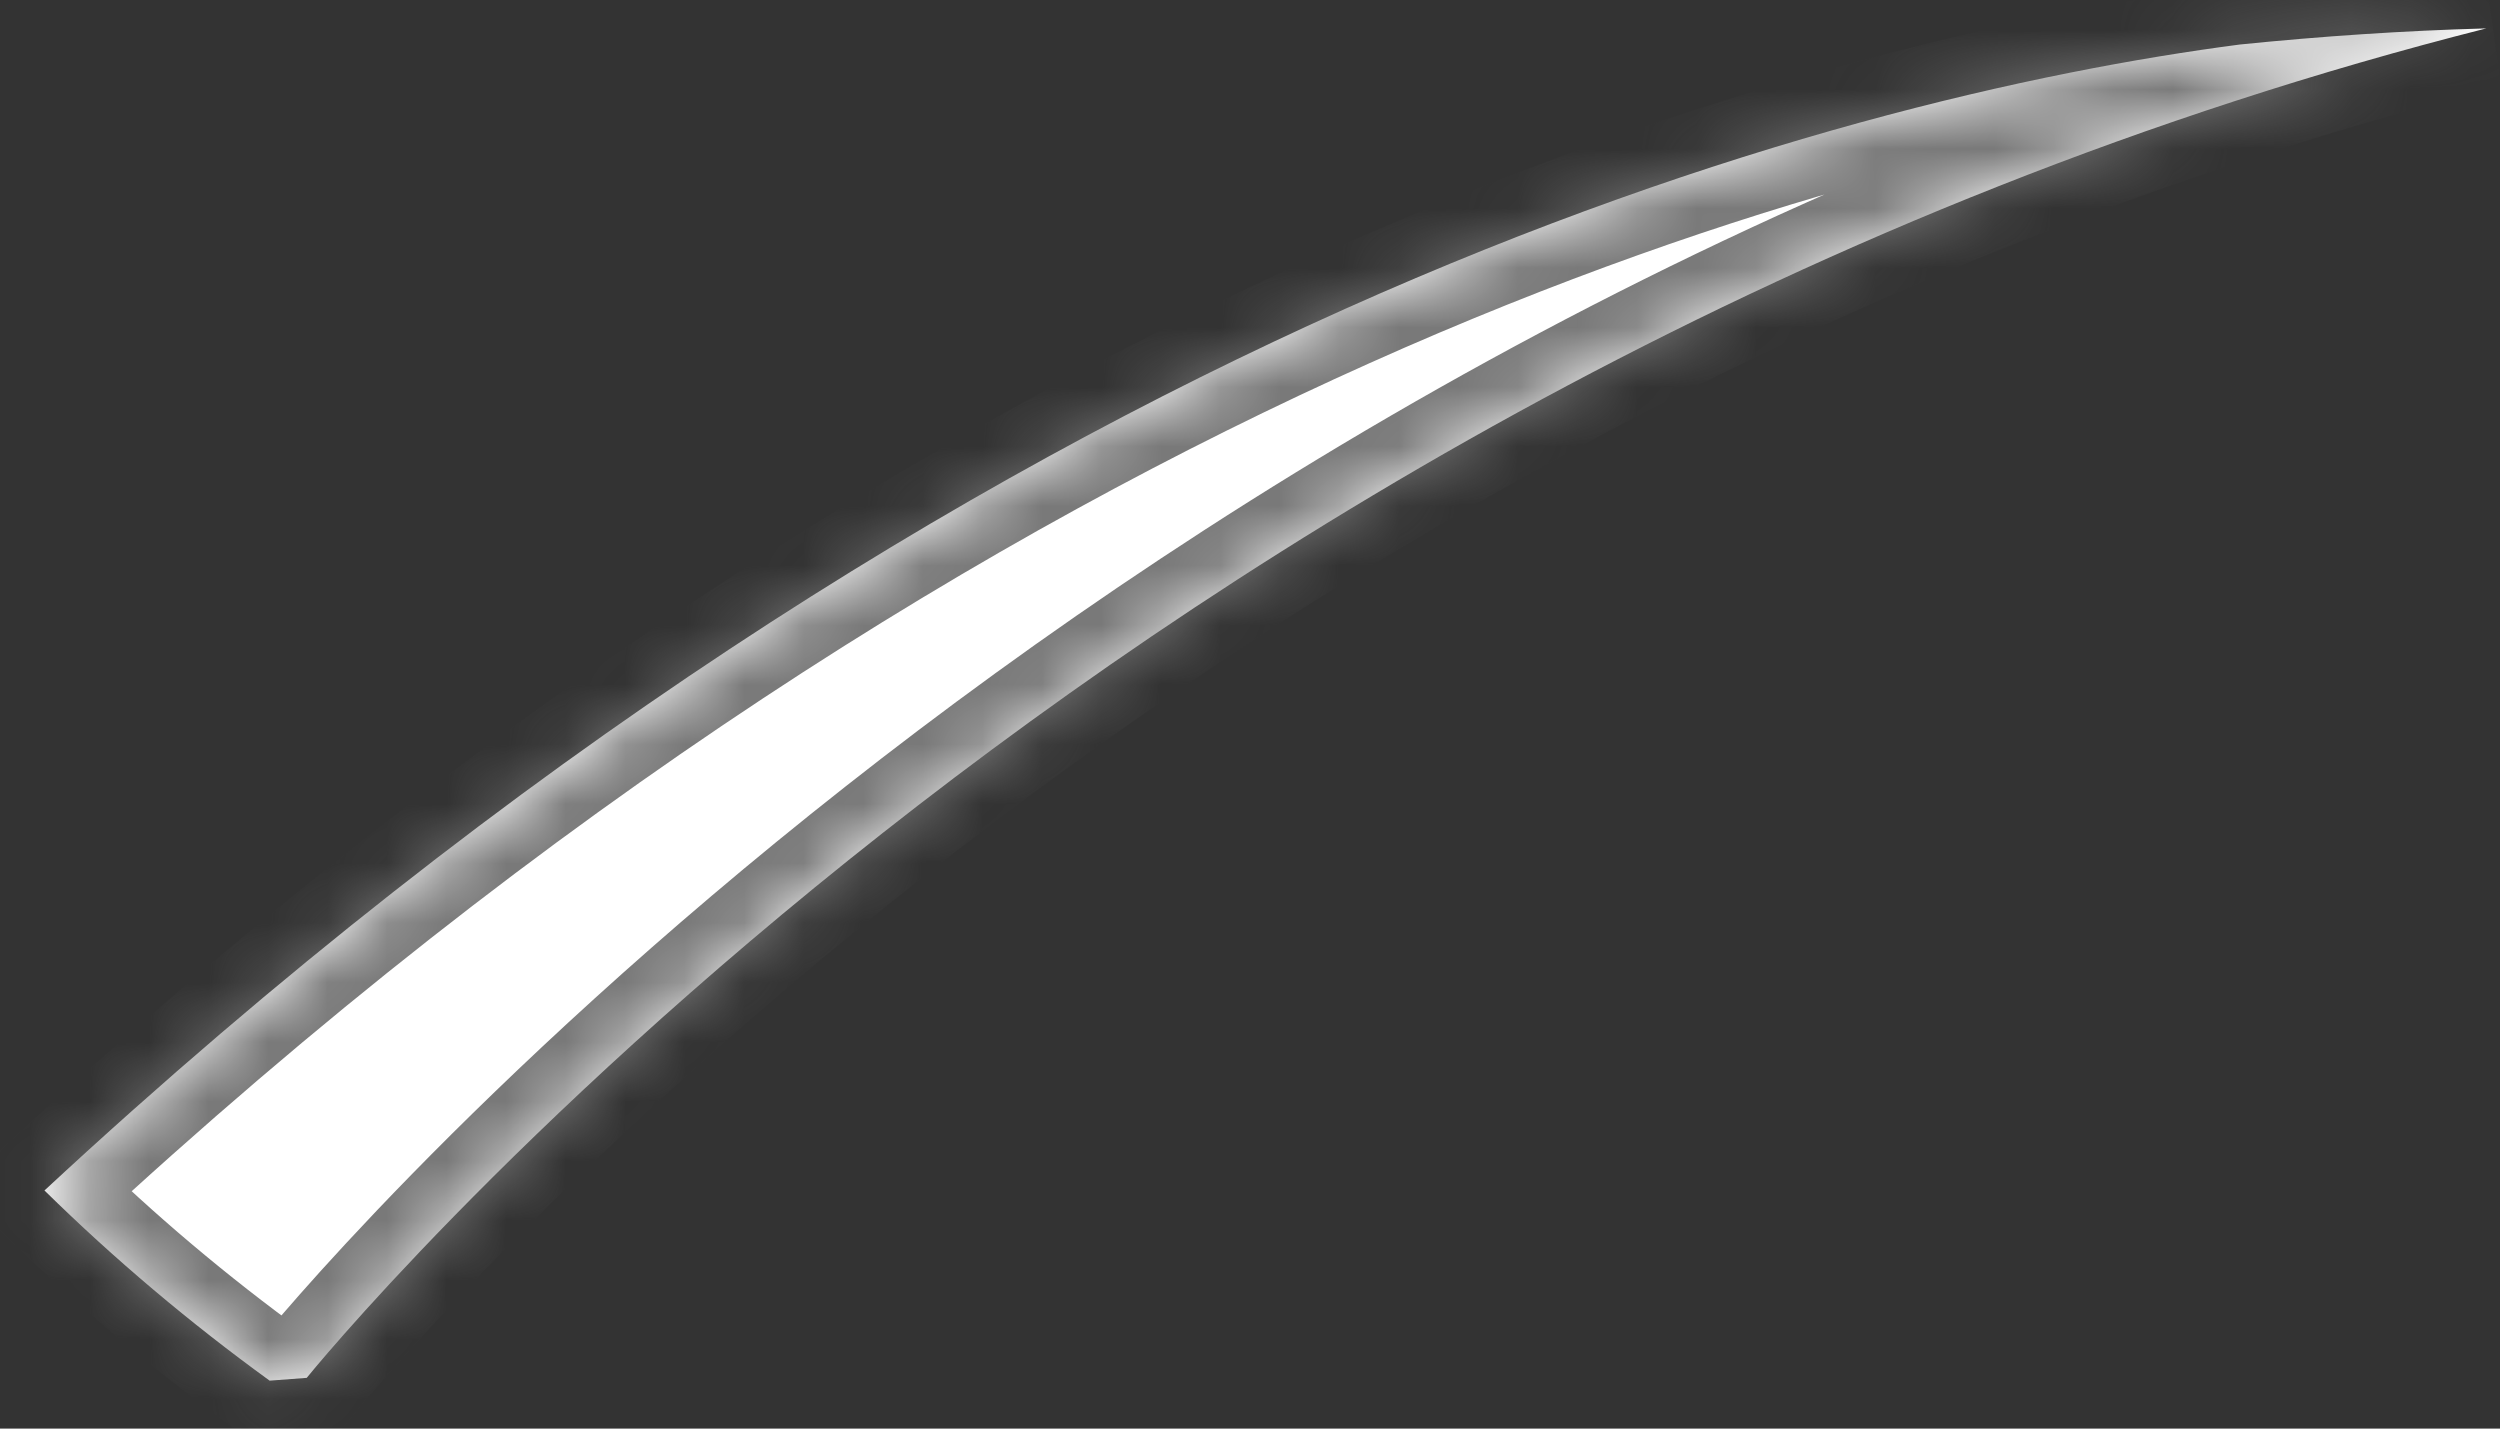 ﻿<?xml version="1.0" encoding="utf-8"?>
<svg version="1.1" xmlns:xlink="http://www.w3.org/1999/xlink" width="42px" height="24px" xmlns="http://www.w3.org/2000/svg">
  <rect width="100%" height="100%" fill="#333333" stroke="none"/>
  <defs>
    <mask fill="white" id="clip231">
      <path d="M 41.77 0.477  C 40.377 0.515  38.996 0.609  37.629 0.748  C 30.868 1.633  16.614 5.283  0.747 20  C 1.927 21.159  3.193 22.225  4.53 23.195  L 5.153 23.148  C 5.153 23.148  18.732 6.309  41.77 0.477  Z " fill-rule="evenodd" />
    </mask>
  </defs>
  <g transform="matrix(1 0 0 1 -295 -379 )">
    <path d="M 41.77 0.477  C 40.377 0.515  38.996 0.609  37.629 0.748  C 30.868 1.633  16.614 5.283  0.747 20  C 1.927 21.159  3.193 22.225  4.53 23.195  L 5.153 23.148  C 5.153 23.148  18.732 6.309  41.77 0.477  Z " fill-rule="nonzero" fill="#ffffff" stroke="none" transform="matrix(1 0 0 1 295 379 )" />
    <path d="M 41.77 0.477  C 40.377 0.515  38.996 0.609  37.629 0.748  C 30.868 1.633  16.614 5.283  0.747 20  C 1.927 21.159  3.193 22.225  4.53 23.195  L 5.153 23.148  C 5.153 23.148  18.732 6.309  41.77 0.477  Z " stroke-width="2" stroke="#797979" fill="none" transform="matrix(1 0 0 1 295 379 )" mask="url(#clip231)" />
  </g>
</svg>